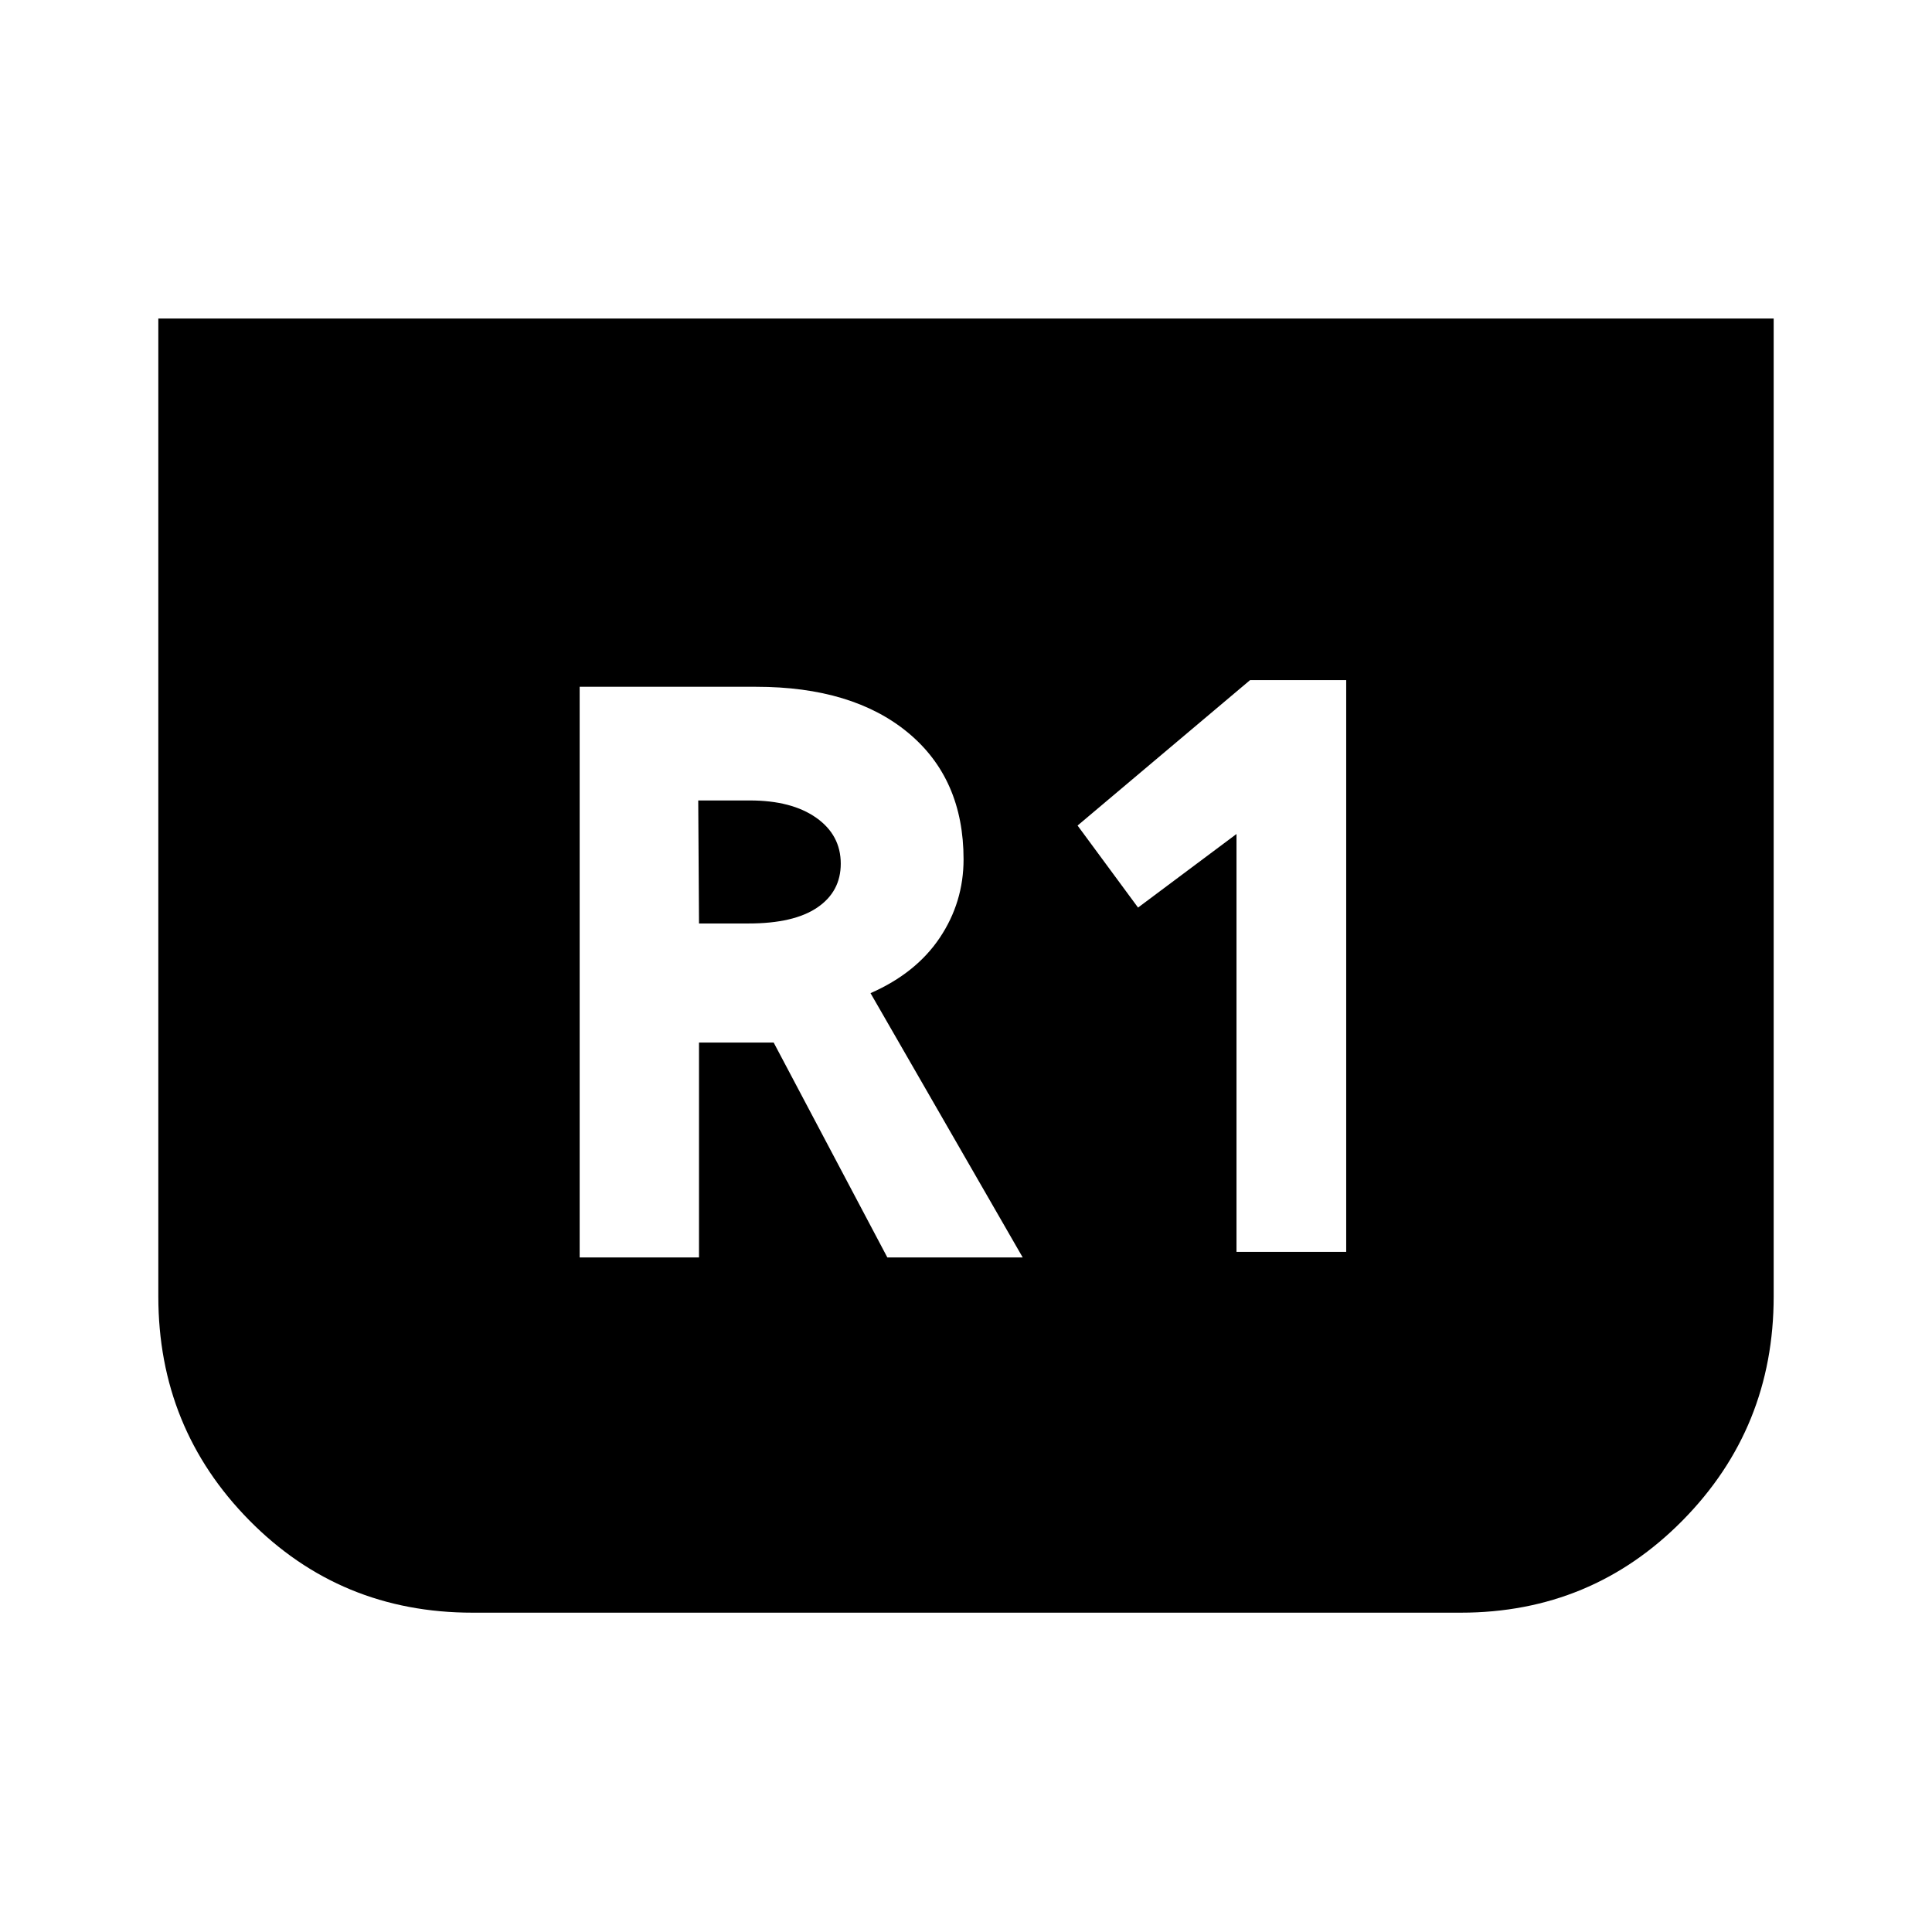 <svg xmlns="http://www.w3.org/2000/svg" height="40" viewBox="0 -960 960 960" width="40"><path d="M881.33-801.72v485.92q0 65.39-45.22 111.26-45.23 45.87-110.26 45.87H234.82q-65.7 0-110.93-45.87-45.22-45.87-45.22-111.26v-485.92h802.66ZM614.41-337.95h54.51v-284.1h-47.77l-85.71 72.26 30.05 40.76 48.92-36.56v207.64Zm-326.38 2.77h59.3v-106.77h37.11l56.48 106.77h67.26l-75.62-131.33q22.64-9.93 34.44-27.57 11.79-17.65 11.79-38.93 0-40.04-27.55-62.89-27.56-22.84-75.52-22.84h-87.69v283.56Zm59.3-165.95-.38-61.13h25.61q20.82 0 33.02 8.6 12.19 8.59 12.19 22.81 0 13.88-11.67 21.8-11.66 7.92-34.18 7.92h-24.59Z"/></svg>